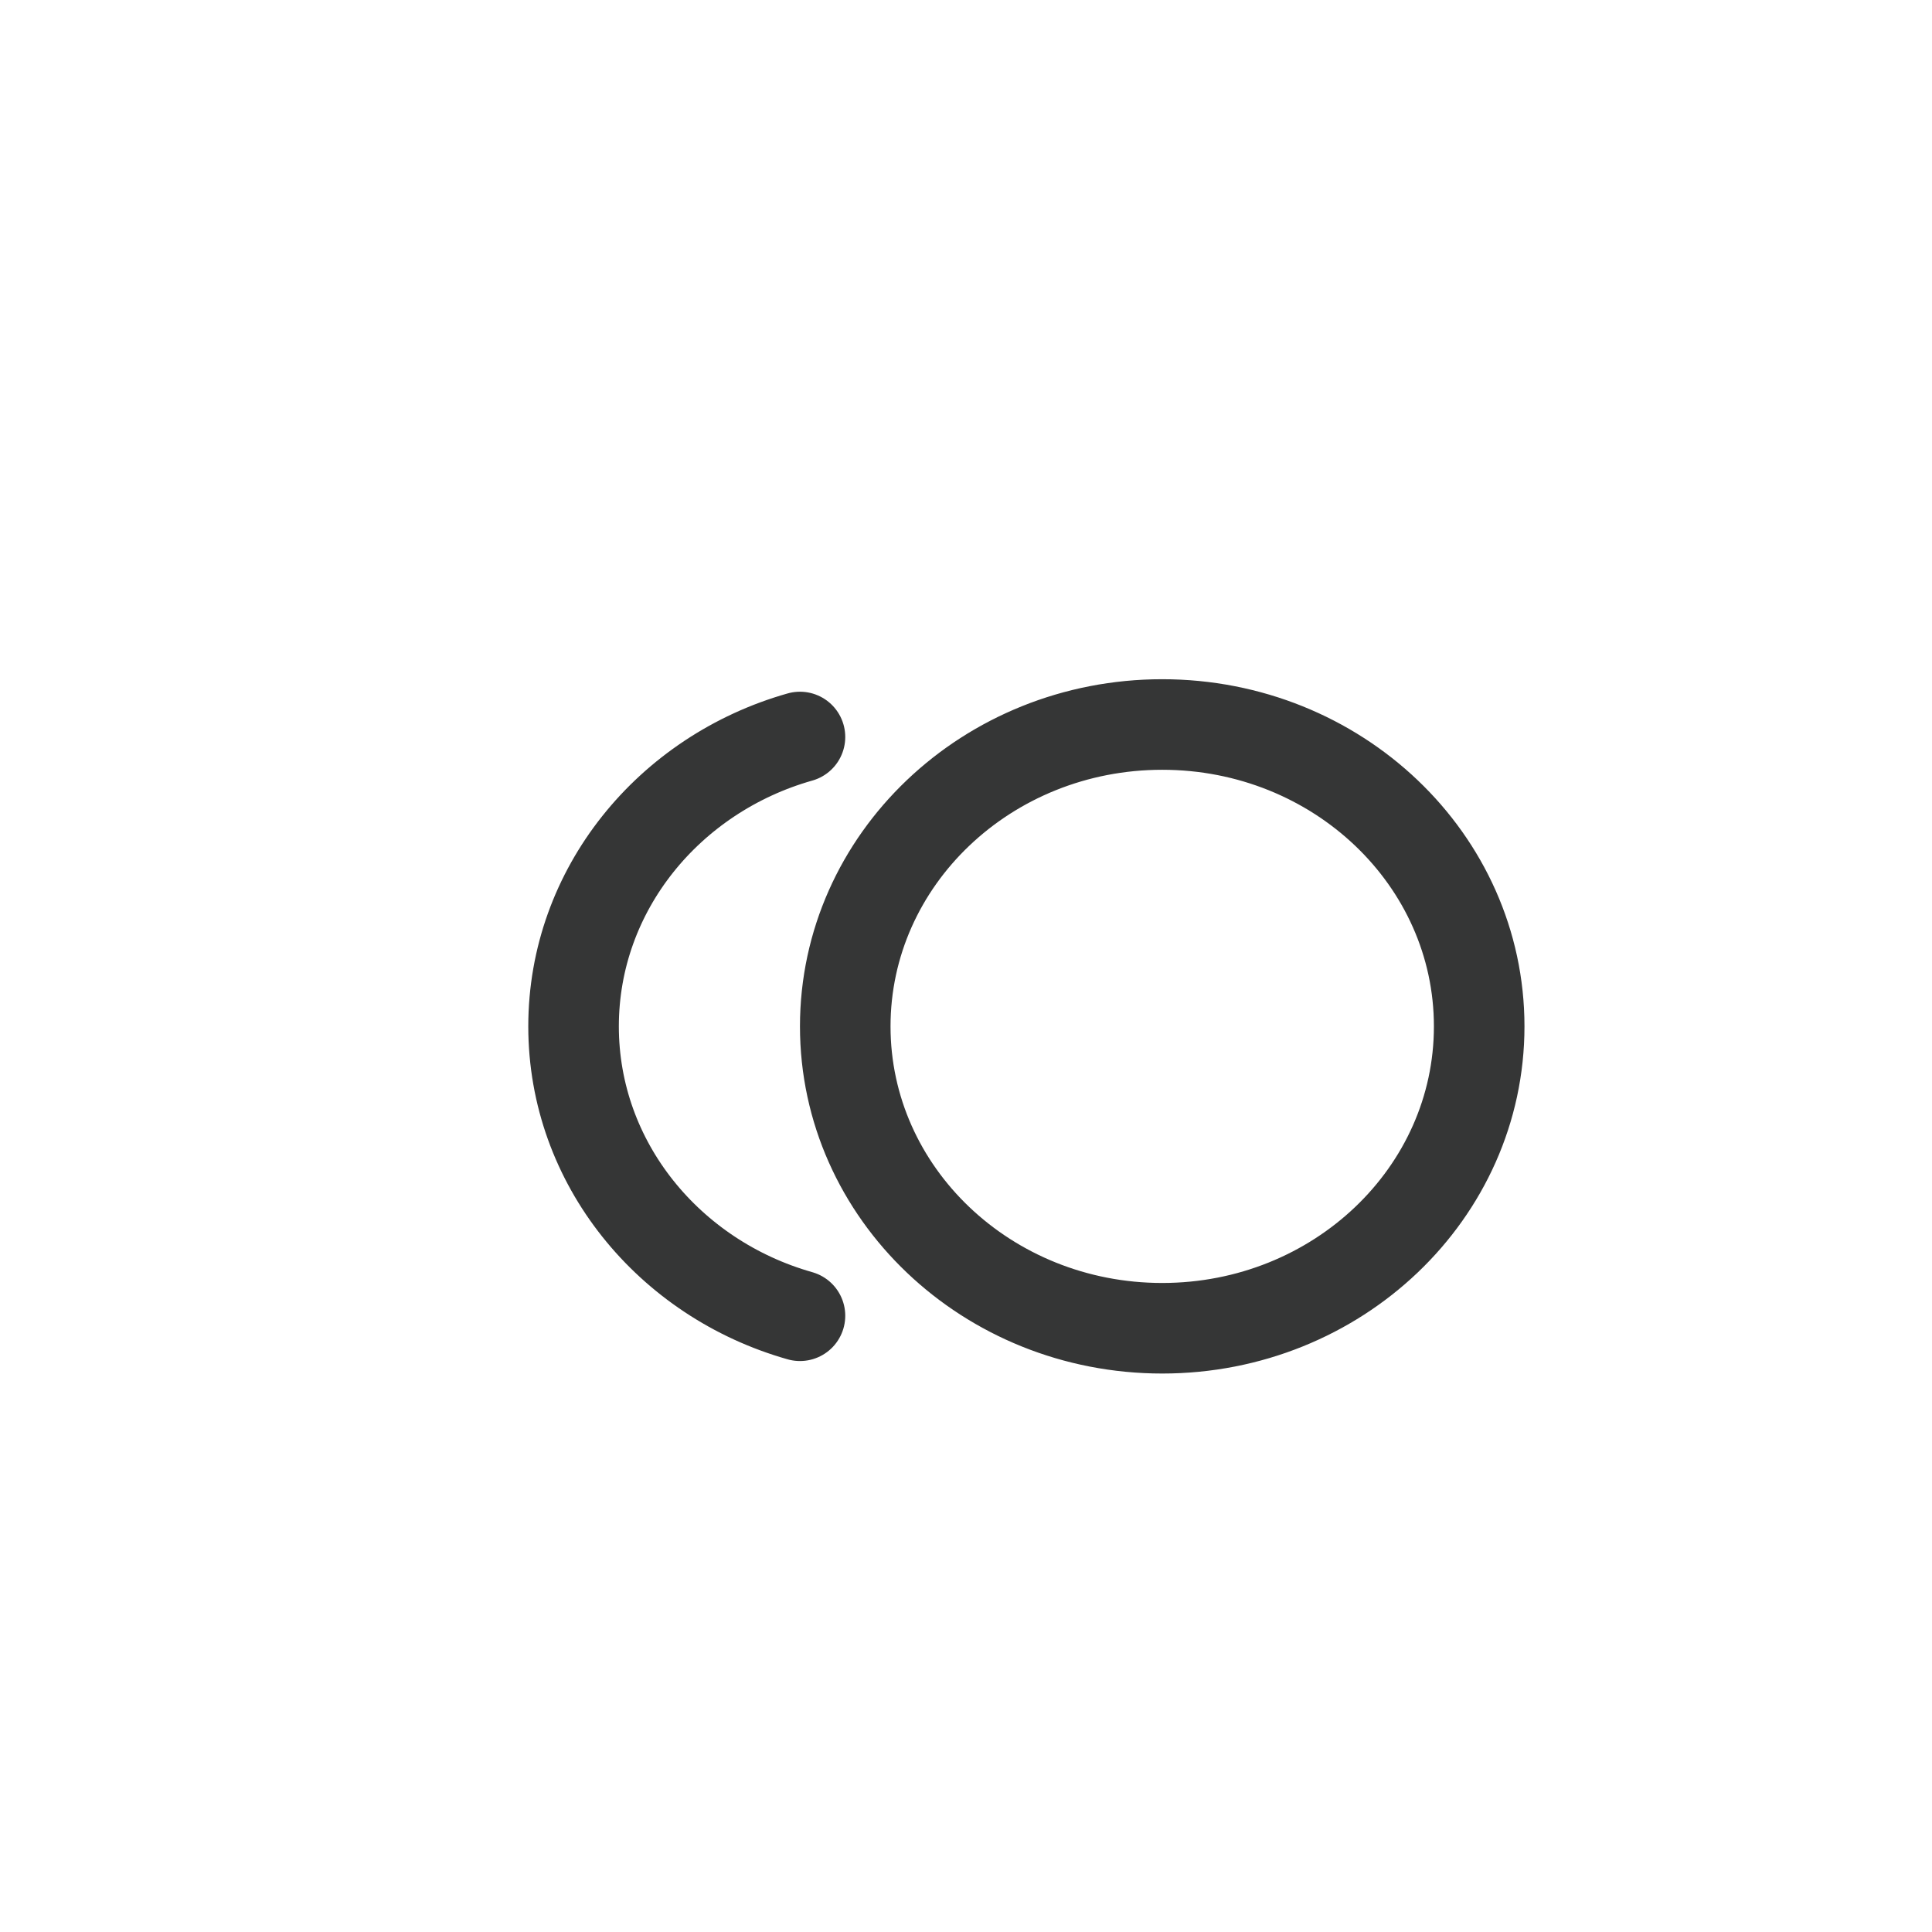 <svg width="64" height="64" viewBox="0 0 64 64" fill="none" xmlns="http://www.w3.org/2000/svg">
<path d="M26.5 24.414C22.163 25.643 19 29.47 19 34C19 38.53 22.163 42.357 26.5 43.586M49 34C49 39.523 44.299 44 38.5 44C32.701 44 28 39.523 28 34C28 28.477 32.701 24 38.5 24C44.299 24 49 28.477 49 34Z" stroke="#353636" stroke-width="3" stroke-linecap="round" stroke-linejoin="round"/>
</svg>
